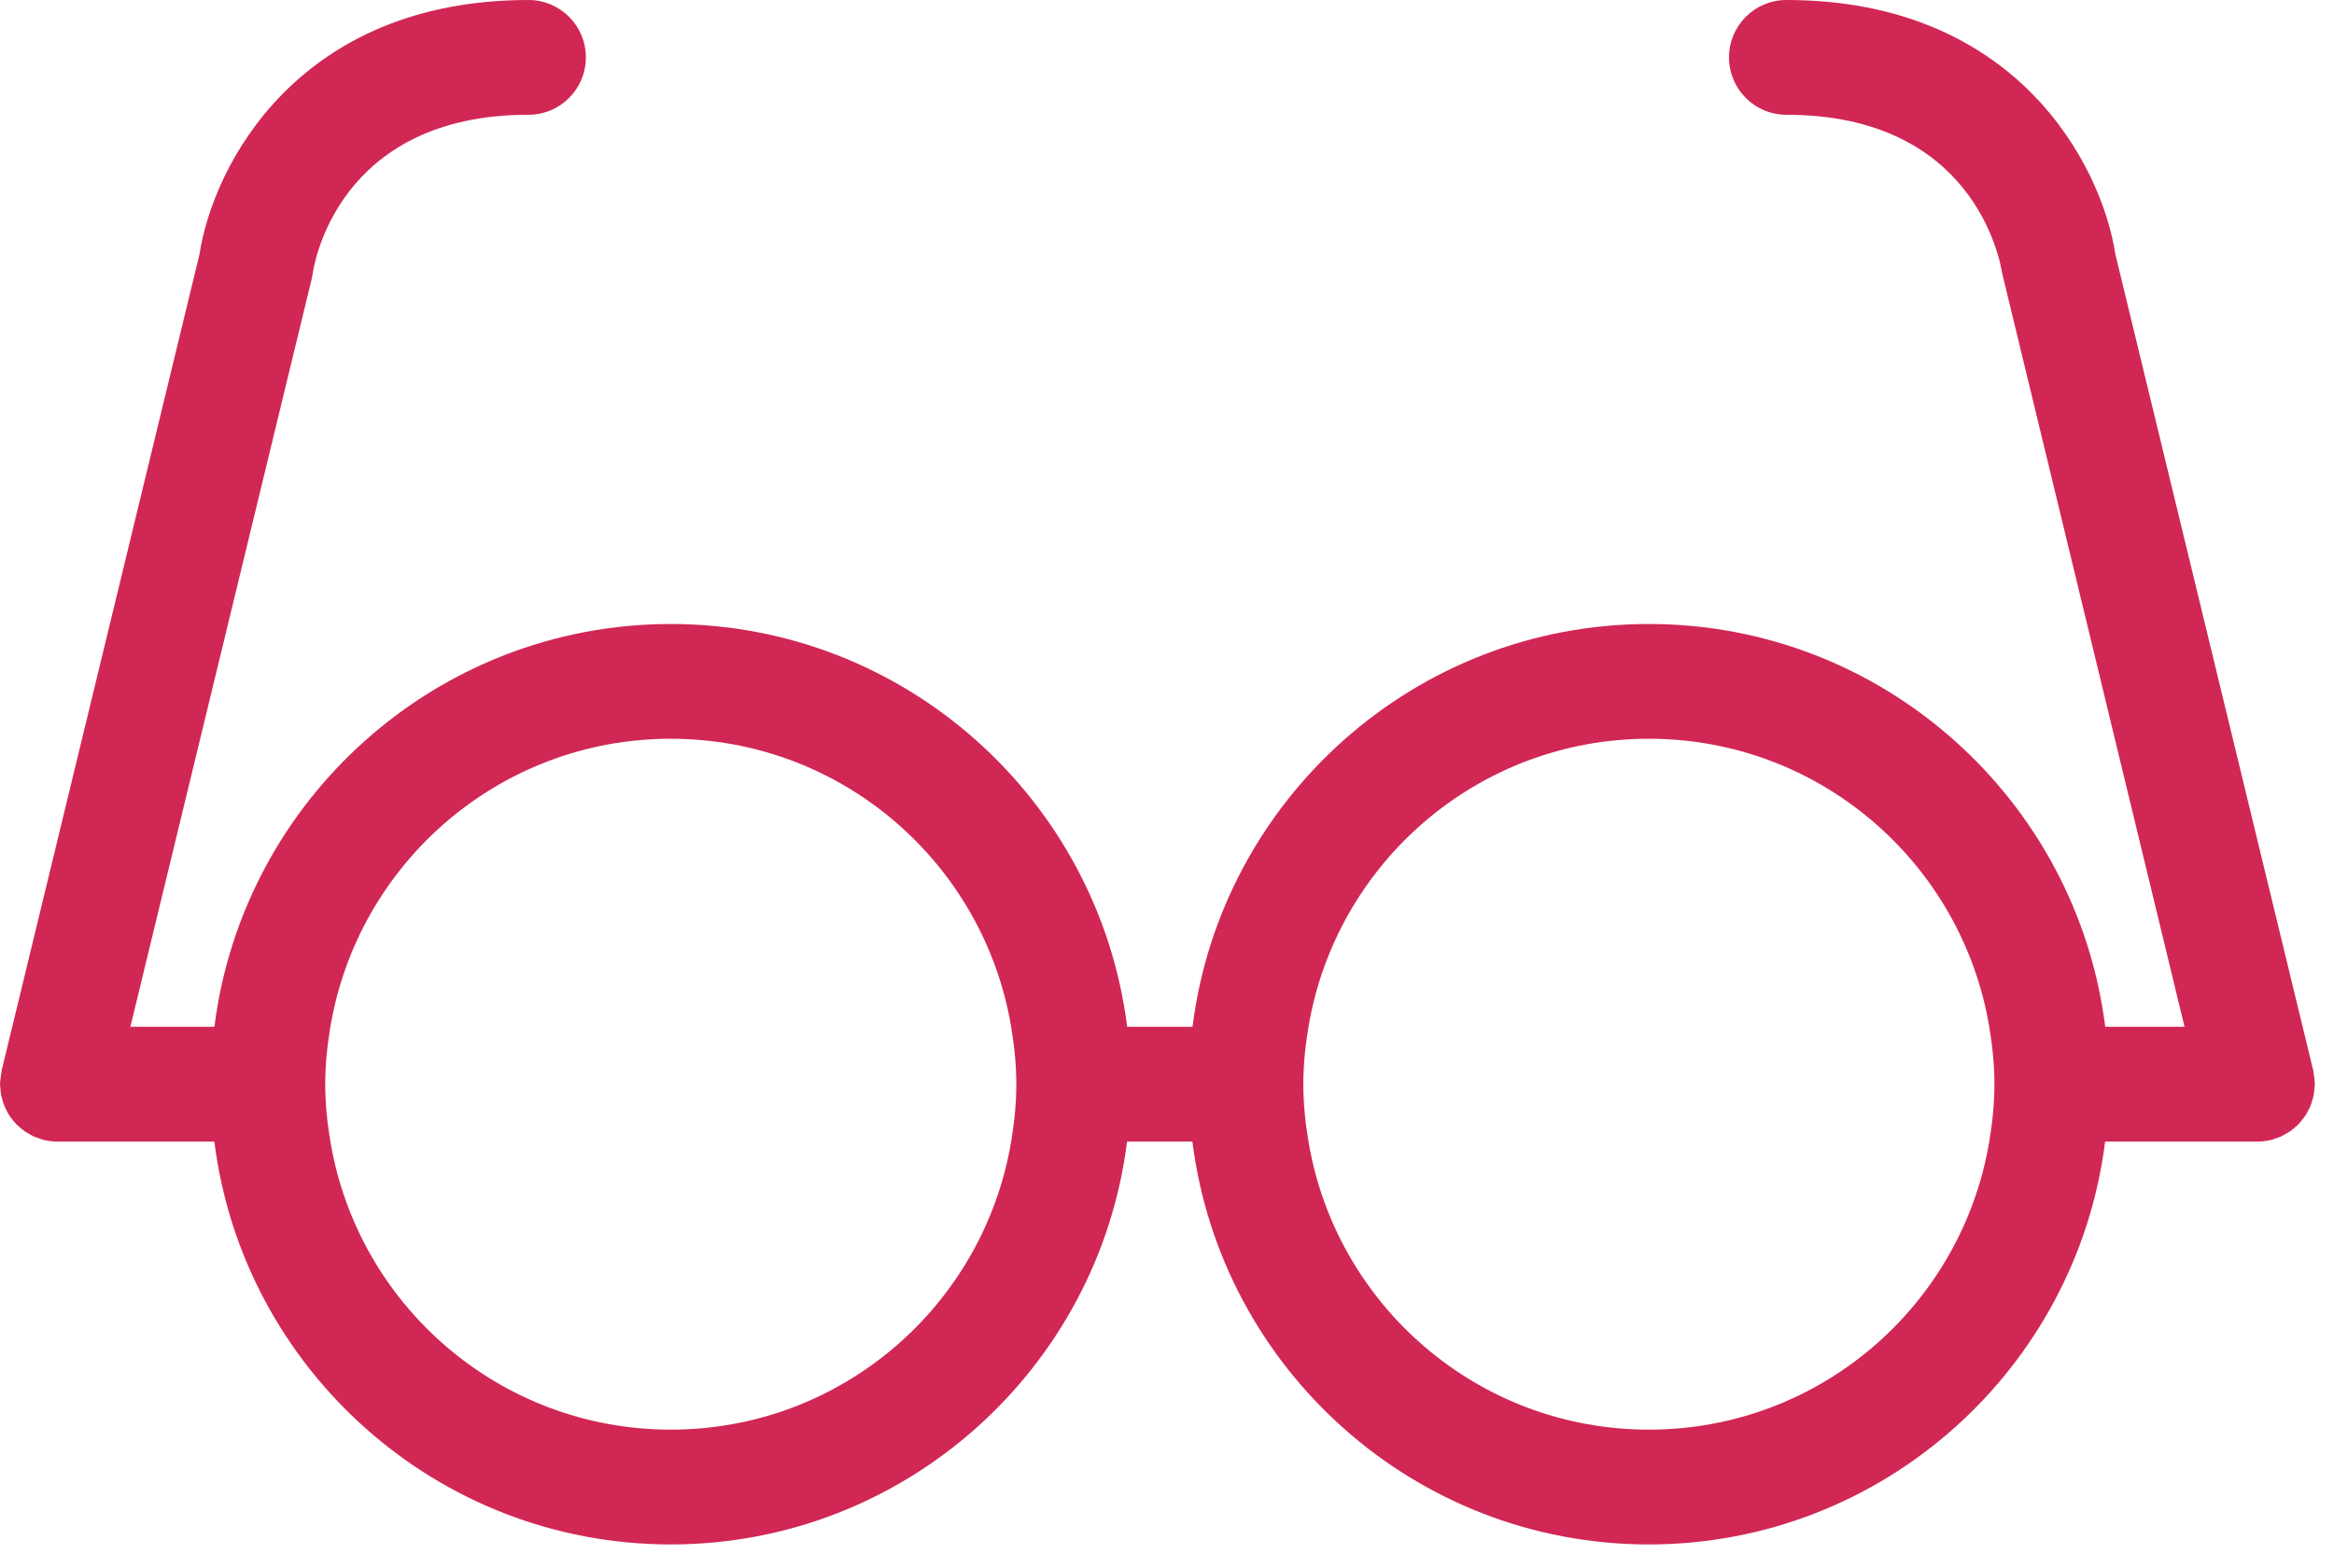 <?xml version="1.0" encoding="UTF-8" standalone="no"?>
<svg width="61px" height="41px" viewBox="0 0 61 41" version="1.1" xmlns="http://www.w3.org/2000/svg" xmlns:xlink="http://www.w3.org/1999/xlink" xmlns:sketch="http://www.bohemiancoding.com/sketch/ns">
    <!-- Generator: Sketch 3.3.1 (12005) - http://www.bohemiancoding.com/sketch -->
    <title>Slice 1</title>
    <desc>Created with Sketch.</desc>
    <defs></defs>
    <g id="Page-1" stroke="none" stroke-width="1" fill="none" fill-rule="evenodd" sketch:type="MSPage">
        <g id="logotype-purple-tablet" sketch:type="MSLayerGroup" fill="#D12755">
            <path d="M60.498,28.32 C60.498,28.266 60.489,28.215 60.482,28.162 C60.476,28.113 60.473,28.064 60.462,28.016 C60.46,28.007 60.461,27.999 60.459,27.991 L55.287,6.651 C54.926,4.303 52.694,0 46.688,0 C45.859,0 45.188,0.671 45.188,1.5 C45.188,2.329 45.859,3 46.688,3 C51.544,3 52.263,6.729 52.327,7.143 L57.094,26.844 L55.021,26.844 C54.279,20.917 49.219,16.313 43.094,16.313 C36.969,16.313 31.908,20.917 31.167,26.844 L29.459,26.844 C28.717,20.917 23.657,16.313 17.532,16.313 C11.407,16.313 6.346,20.917 5.604,26.844 L3.407,26.844 L8.146,7.291 L8.174,7.143 C8.197,6.973 8.802,3 13.812,3 C14.641,3 15.312,2.329 15.312,1.5 C15.312,0.671 14.641,0 13.812,0 C7.806,0 5.574,4.303 5.213,6.651 L0.042,27.99 C0.04,27.999 0.041,28.007 0.039,28.015 C0.028,28.064 0.025,28.113 0.019,28.161 C0.012,28.214 0.003,28.265 0.003,28.319 C0.002,28.328 0,28.336 0,28.344 C0,28.379 0.008,28.412 0.01,28.447 C0.014,28.505 0.017,28.562 0.027,28.618 C0.036,28.664 0.05,28.709 0.063,28.754 C0.077,28.802 0.089,28.85 0.107,28.896 C0.125,28.942 0.149,28.986 0.171,29.029 C0.192,29.071 0.213,29.114 0.238,29.153 C0.264,29.193 0.295,29.23 0.324,29.267 C0.354,29.306 0.384,29.345 0.417,29.38 C0.449,29.413 0.484,29.442 0.519,29.472 C0.558,29.505 0.595,29.539 0.636,29.569 C0.675,29.596 0.718,29.619 0.759,29.642 C0.801,29.666 0.842,29.693 0.887,29.712 C0.936,29.733 0.988,29.749 1.039,29.766 C1.075,29.778 1.107,29.794 1.144,29.803 C1.152,29.805 1.159,29.804 1.167,29.806 C1.274,29.829 1.384,29.845 1.498,29.845 L1.499,29.845 L5.602,29.845 C6.344,35.772 11.404,40.376 17.529,40.376 C23.654,40.376 28.715,35.772 29.456,29.845 L31.164,29.845 C31.906,35.772 36.966,40.376 43.091,40.376 C49.216,40.376 54.277,35.772 55.018,29.845 L58.996,29.845 L59,29.845 C59.114,29.845 59.224,29.829 59.331,29.806 C59.339,29.804 59.346,29.805 59.354,29.803 C59.391,29.794 59.424,29.778 59.459,29.766 C59.511,29.749 59.563,29.734 59.611,29.712 C59.656,29.692 59.697,29.666 59.739,29.642 C59.781,29.619 59.823,29.596 59.862,29.569 C59.904,29.54 59.941,29.506 59.979,29.472 C60.013,29.443 60.049,29.413 60.081,29.38 C60.115,29.345 60.144,29.306 60.174,29.267 C60.203,29.23 60.234,29.193 60.26,29.153 C60.285,29.114 60.305,29.071 60.327,29.029 C60.35,28.986 60.373,28.942 60.391,28.896 C60.41,28.85 60.422,28.802 60.435,28.754 C60.448,28.709 60.462,28.664 60.471,28.618 C60.481,28.562 60.484,28.505 60.488,28.447 C60.49,28.413 60.498,28.38 60.498,28.344 C60.5,28.336 60.498,28.328 60.498,28.32 L60.498,28.32 Z M17.531,37.375 C13.056,37.375 9.35,34.116 8.635,29.844 C8.553,29.355 8.5,28.856 8.5,28.344 C8.5,27.832 8.553,27.333 8.635,26.844 C9.351,22.573 13.056,19.313 17.531,19.313 C22.006,19.313 25.712,22.573 26.427,26.844 C26.509,27.333 26.562,27.832 26.562,28.344 C26.562,28.856 26.509,29.355 26.427,29.844 C25.712,34.116 22.006,37.375 17.531,37.375 L17.531,37.375 Z M43.094,37.375 C38.619,37.375 34.913,34.116 34.198,29.844 C34.116,29.355 34.063,28.856 34.063,28.344 C34.063,27.832 34.116,27.333 34.198,26.844 C34.914,22.573 38.619,19.313 43.094,19.313 C47.569,19.313 51.275,22.573 51.99,26.844 C52.072,27.333 52.125,27.832 52.125,28.344 C52.125,28.856 52.072,29.355 51.99,29.844 C51.274,34.116 47.569,37.375 43.094,37.375 L43.094,37.375 Z" id="Shape" sketch:type="MSShapeGroup"></path>
        </g>
    </g>
</svg>
